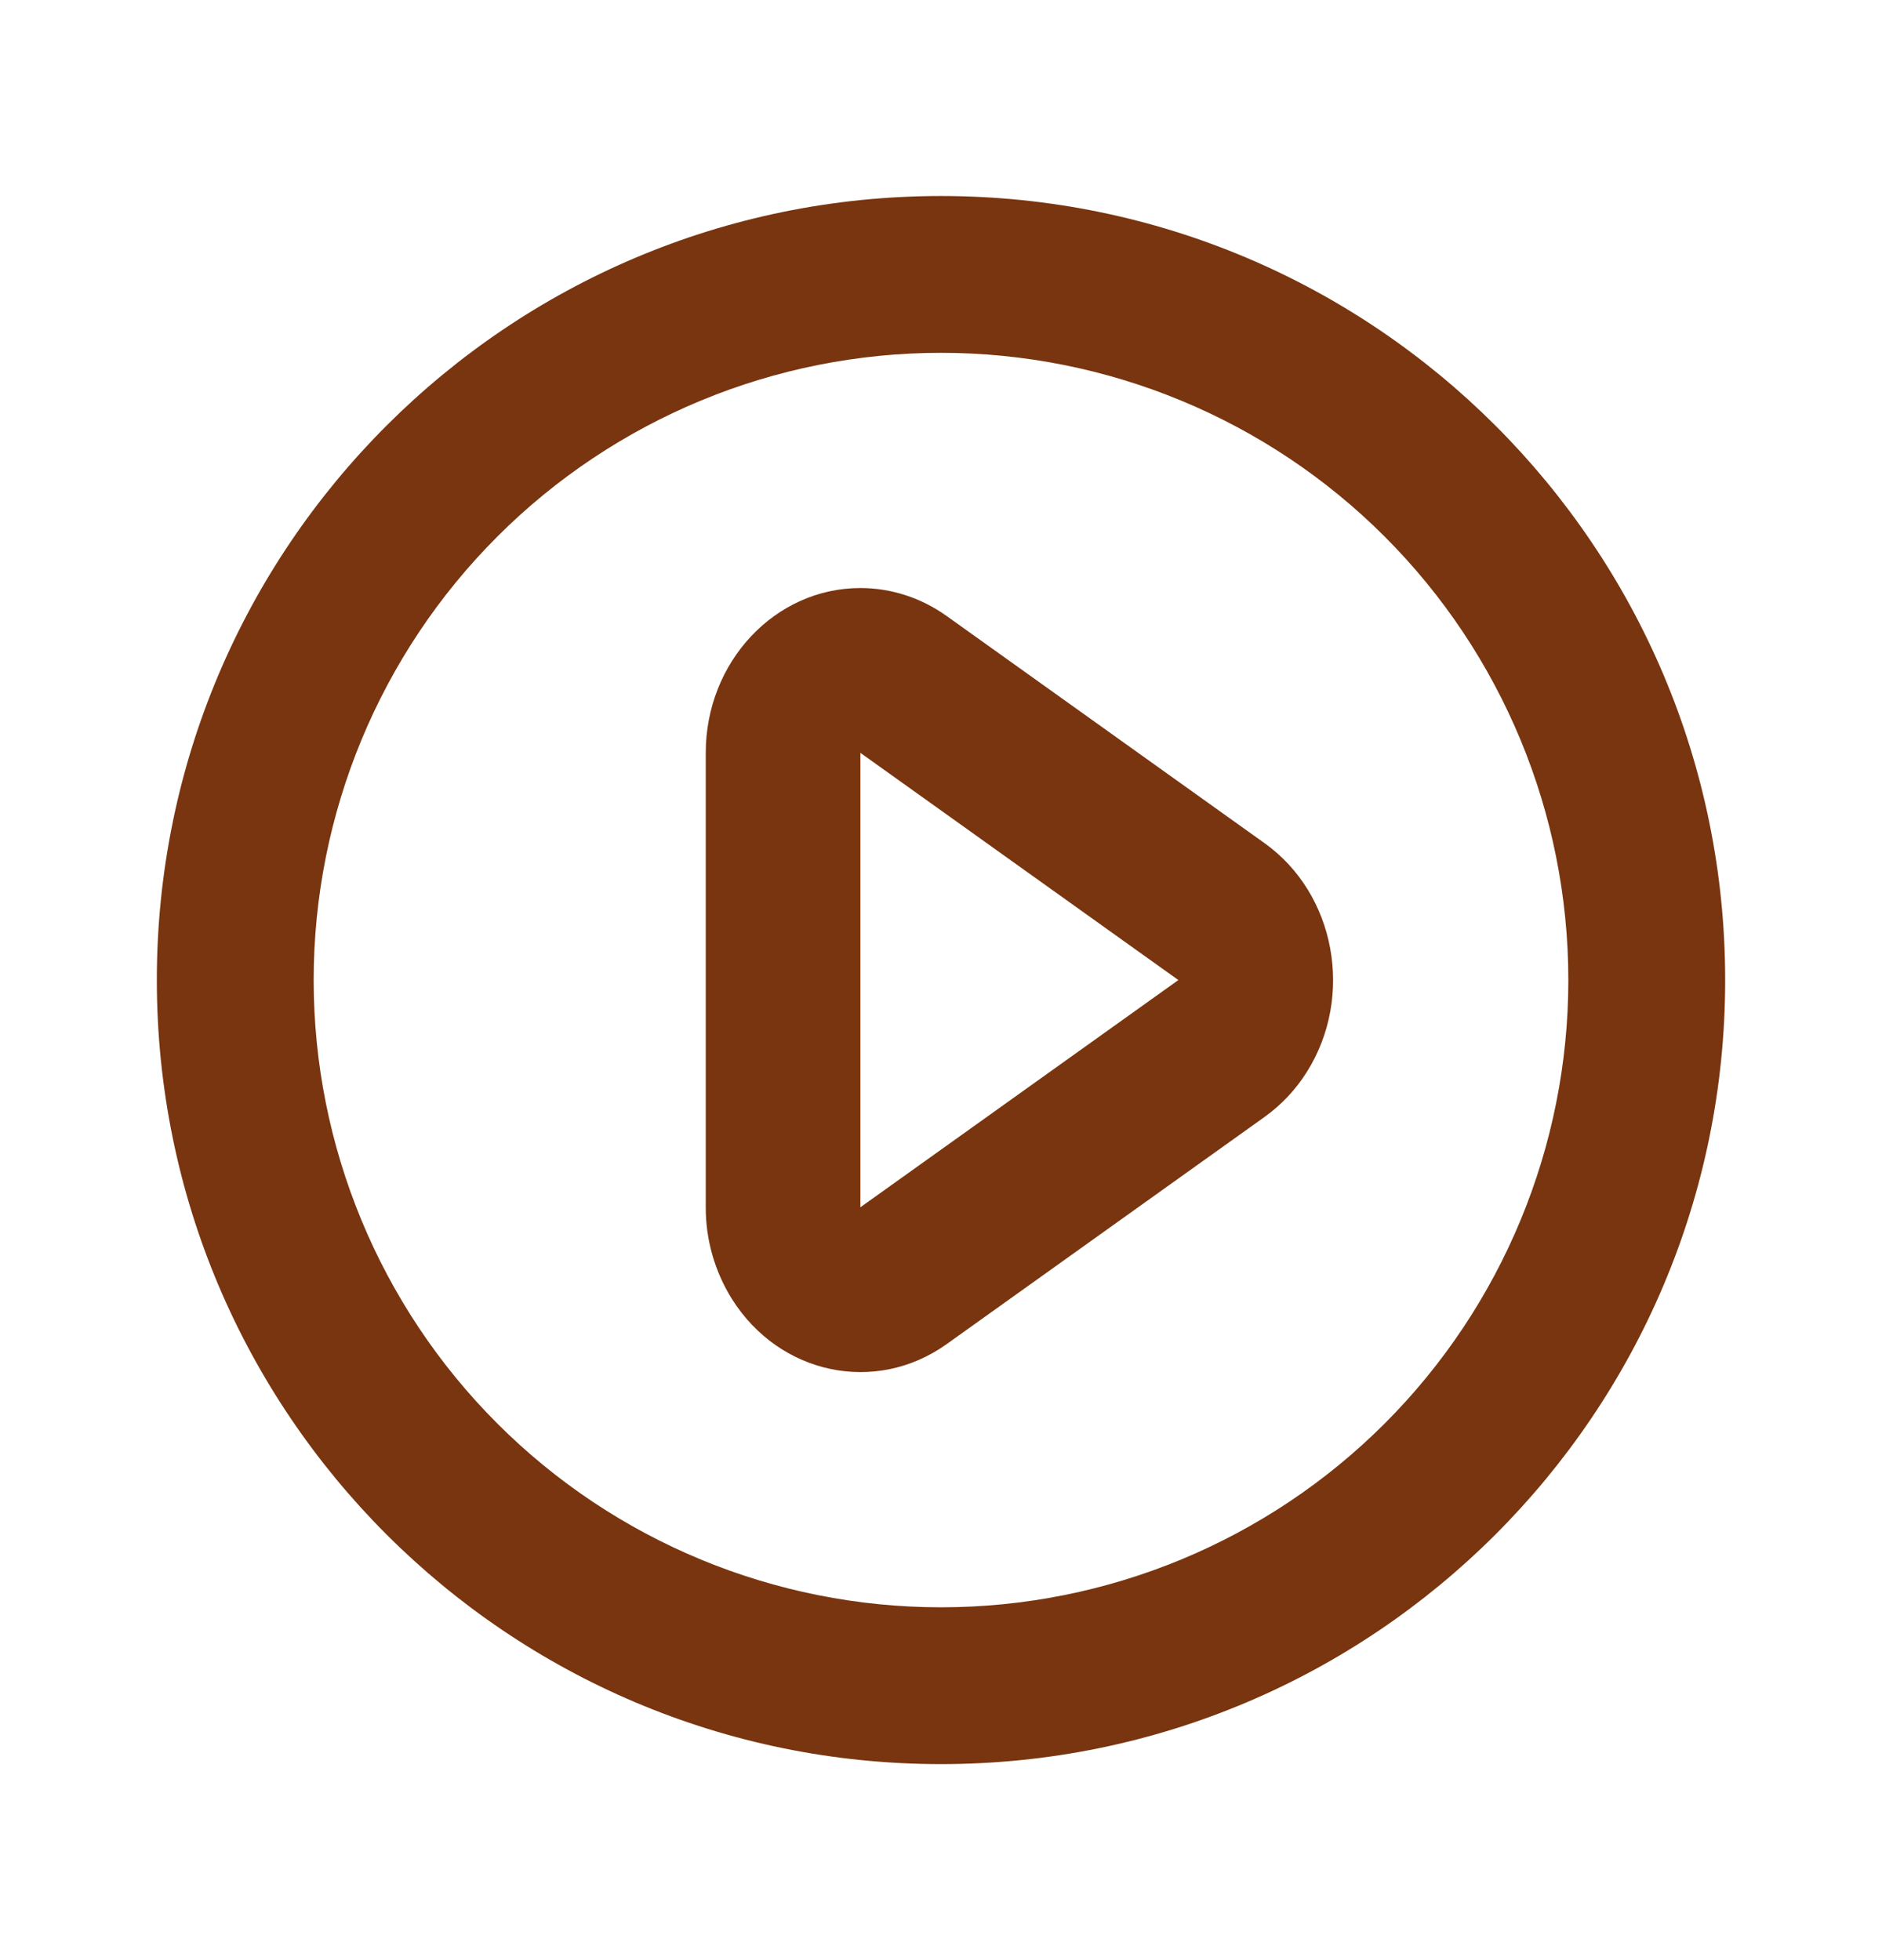 <svg width="24" height="25" viewBox="0 0 24 25" fill="none" xmlns="http://www.w3.org/2000/svg">
<path d="M12 22.5C6.477 22.5 2 18.023 2 12.5C2 6.977 6.477 2.5 12 2.5C17.523 2.5 22 6.977 22 12.5C22 18.023 17.523 22.5 12 22.5ZM12 20.5C14.122 20.5 16.157 19.657 17.657 18.157C19.157 16.657 20 14.622 20 12.5C20 10.378 19.157 8.343 17.657 6.843C16.157 5.343 14.122 4.5 12 4.5C9.878 4.5 7.843 5.343 6.343 6.843C4.843 8.343 4 10.378 4 12.5C4 14.622 4.843 16.657 6.343 18.157C7.843 19.657 9.878 20.5 12 20.5ZM16.126 14.246L12.071 17.144C11.166 17.79 9.941 17.533 9.334 16.568C9.115 16.217 8.999 15.812 9 15.398V9.602C9 8.442 9.883 7.5 10.972 7.5C11.363 7.5 11.746 7.624 12.071 7.856L16.126 10.754C17.031 11.401 17.272 12.706 16.666 13.671C16.525 13.896 16.342 14.091 16.126 14.246ZM10.972 9.602V15.398L15.027 12.5L10.972 9.602Z" fill="#78350F"/>
</svg>
